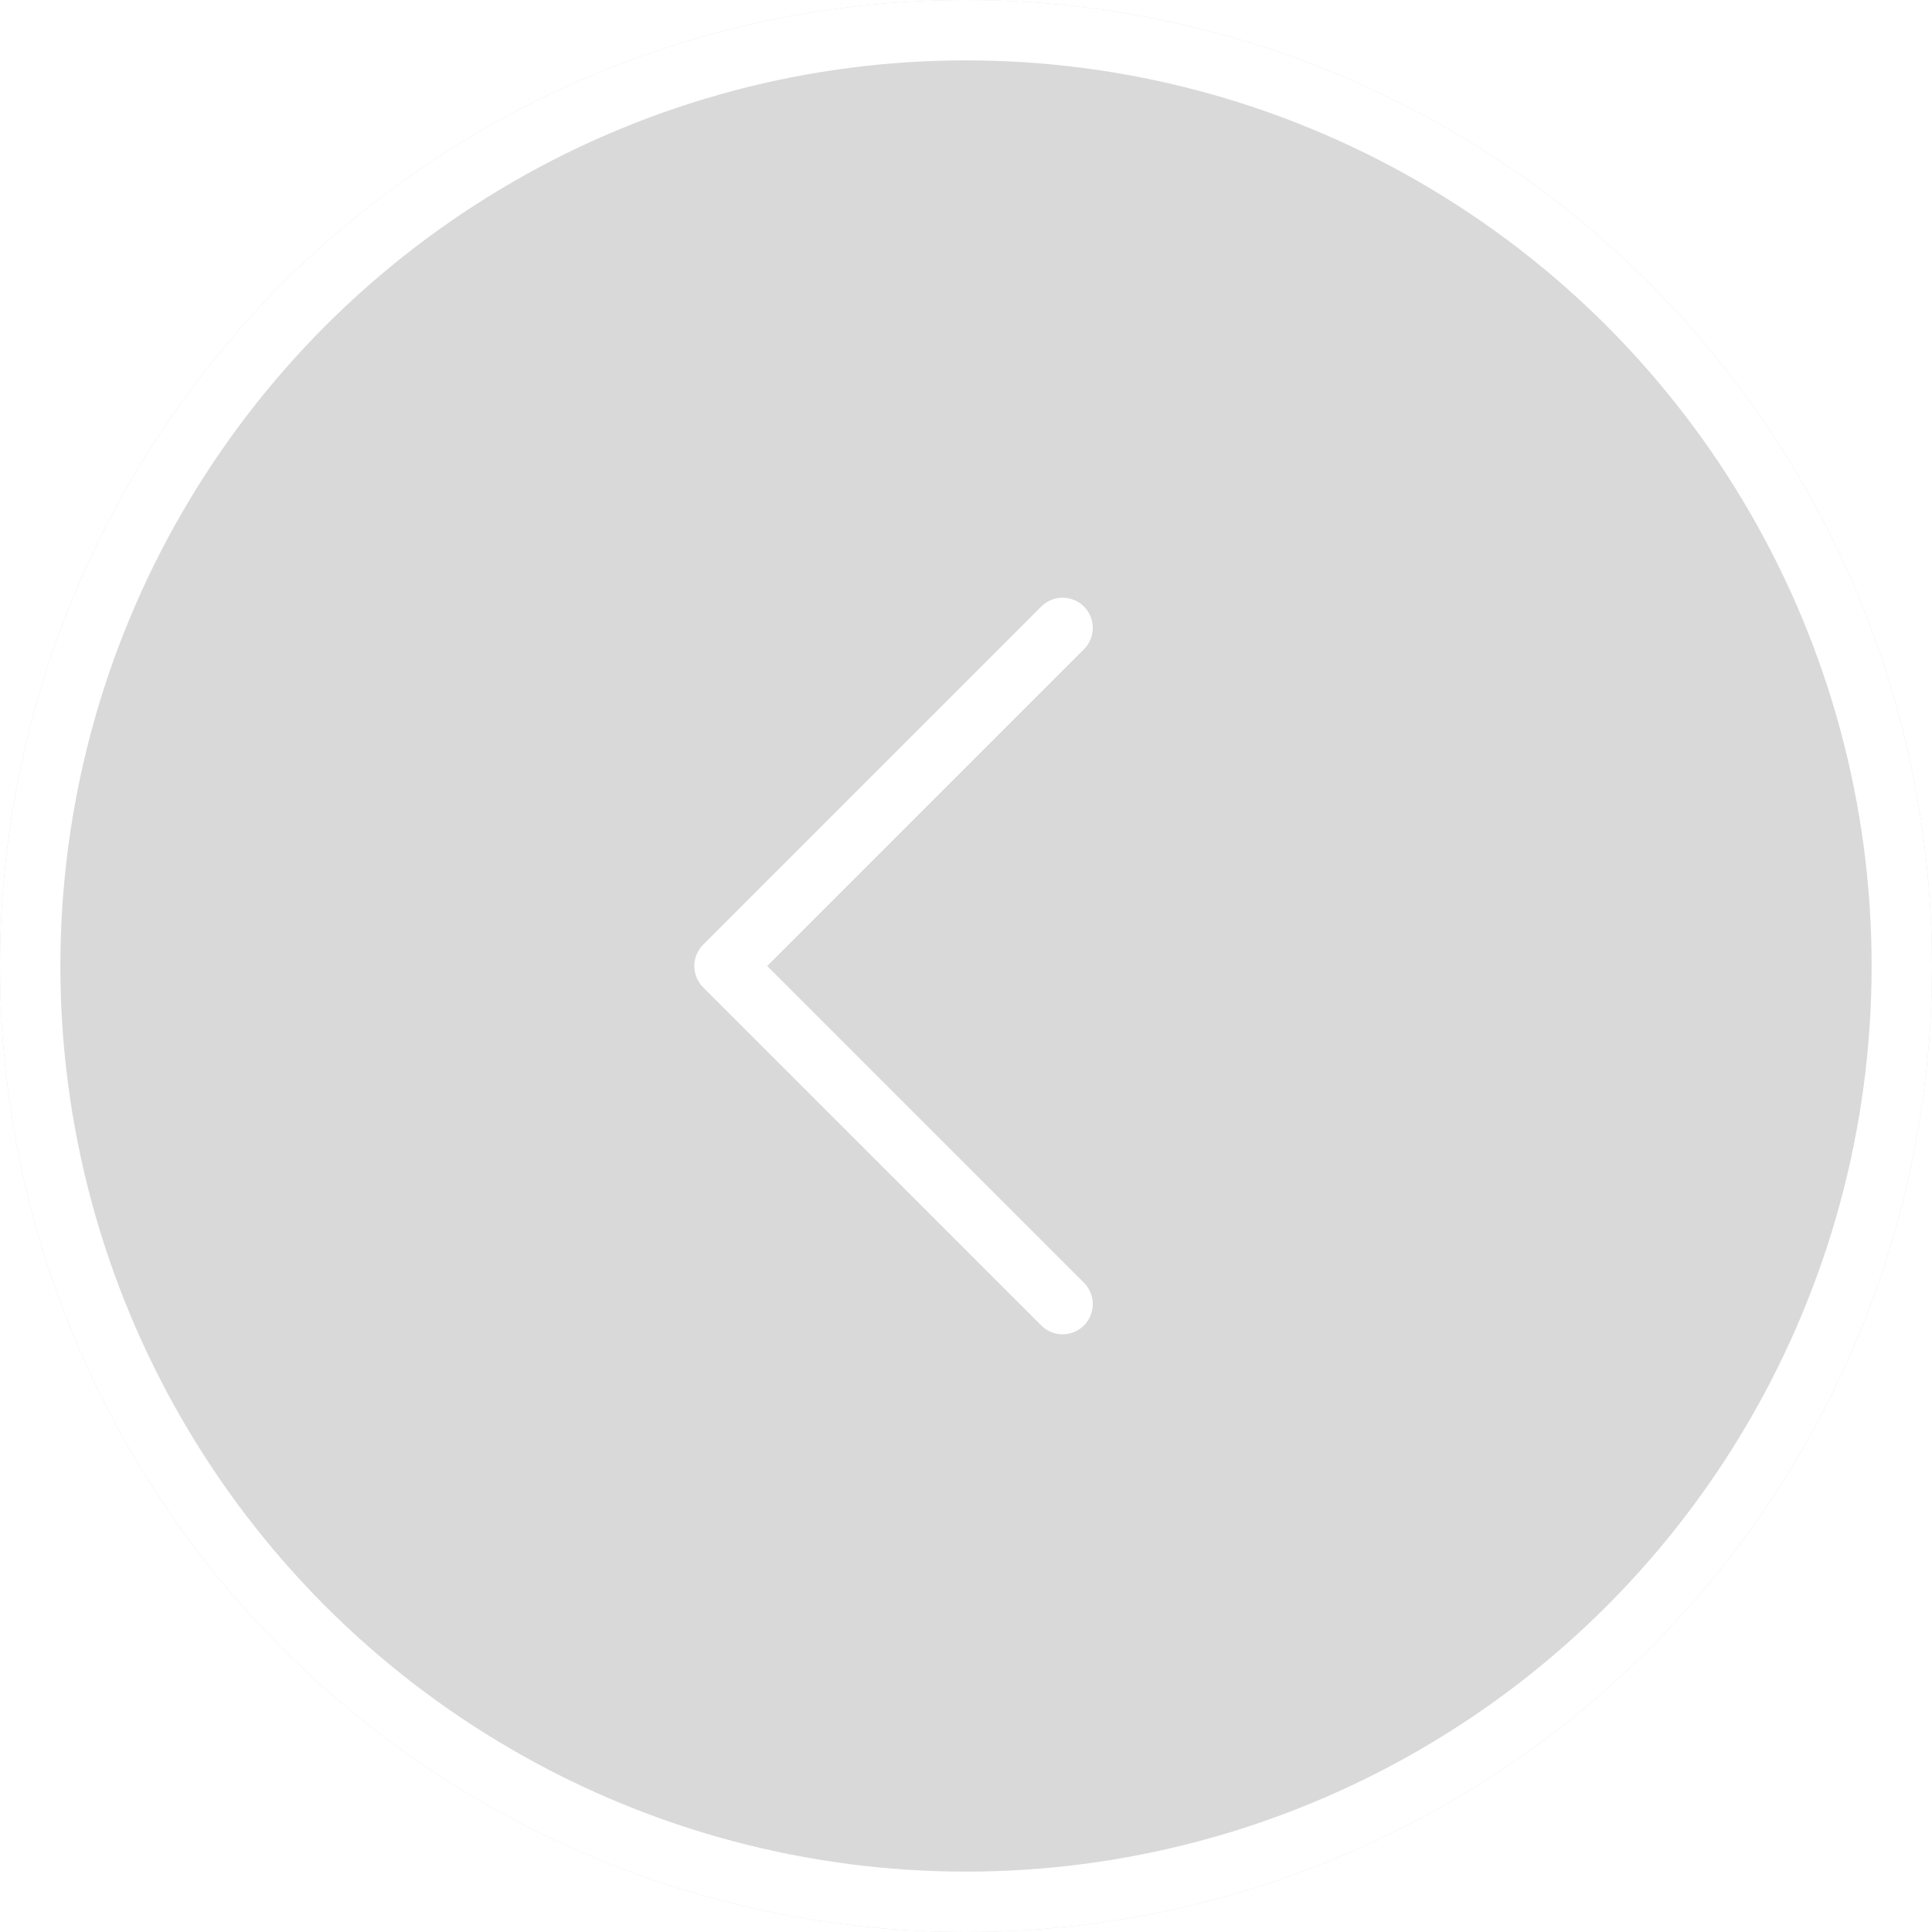 <svg width="64" height="64" viewBox="0 0 64 64" fill="none" xmlns="http://www.w3.org/2000/svg">
<g filter="url(#filter0_b_202:3016)">
<circle cx="32" cy="32" r="32" transform="rotate(-180 32 32)" fill="black" fill-opacity="0.15"/>
<circle cx="32" cy="32" r="31" transform="rotate(-180 32 32)" stroke="white" stroke-width="2"/>
</g>
<path d="M35.2 43.2L24 32L35.2 20.8" stroke="white" stroke-width="2" stroke-linecap="round" stroke-linejoin="round"/>
<defs>
<filter id="filter0_b_202:3016" x="-2" y="-2" width="68" height="68" filterUnits="userSpaceOnUse" color-interpolation-filters="sRGB">
<feFlood flood-opacity="0" result="BackgroundImageFix"/>
<feGaussianBlur in="BackgroundImage" stdDeviation="1"/>
<feComposite in2="SourceAlpha" operator="in" result="effect1_backgroundBlur_202:3016"/>
<feBlend mode="normal" in="SourceGraphic" in2="effect1_backgroundBlur_202:3016" result="shape"/>
</filter>
</defs>
</svg>
